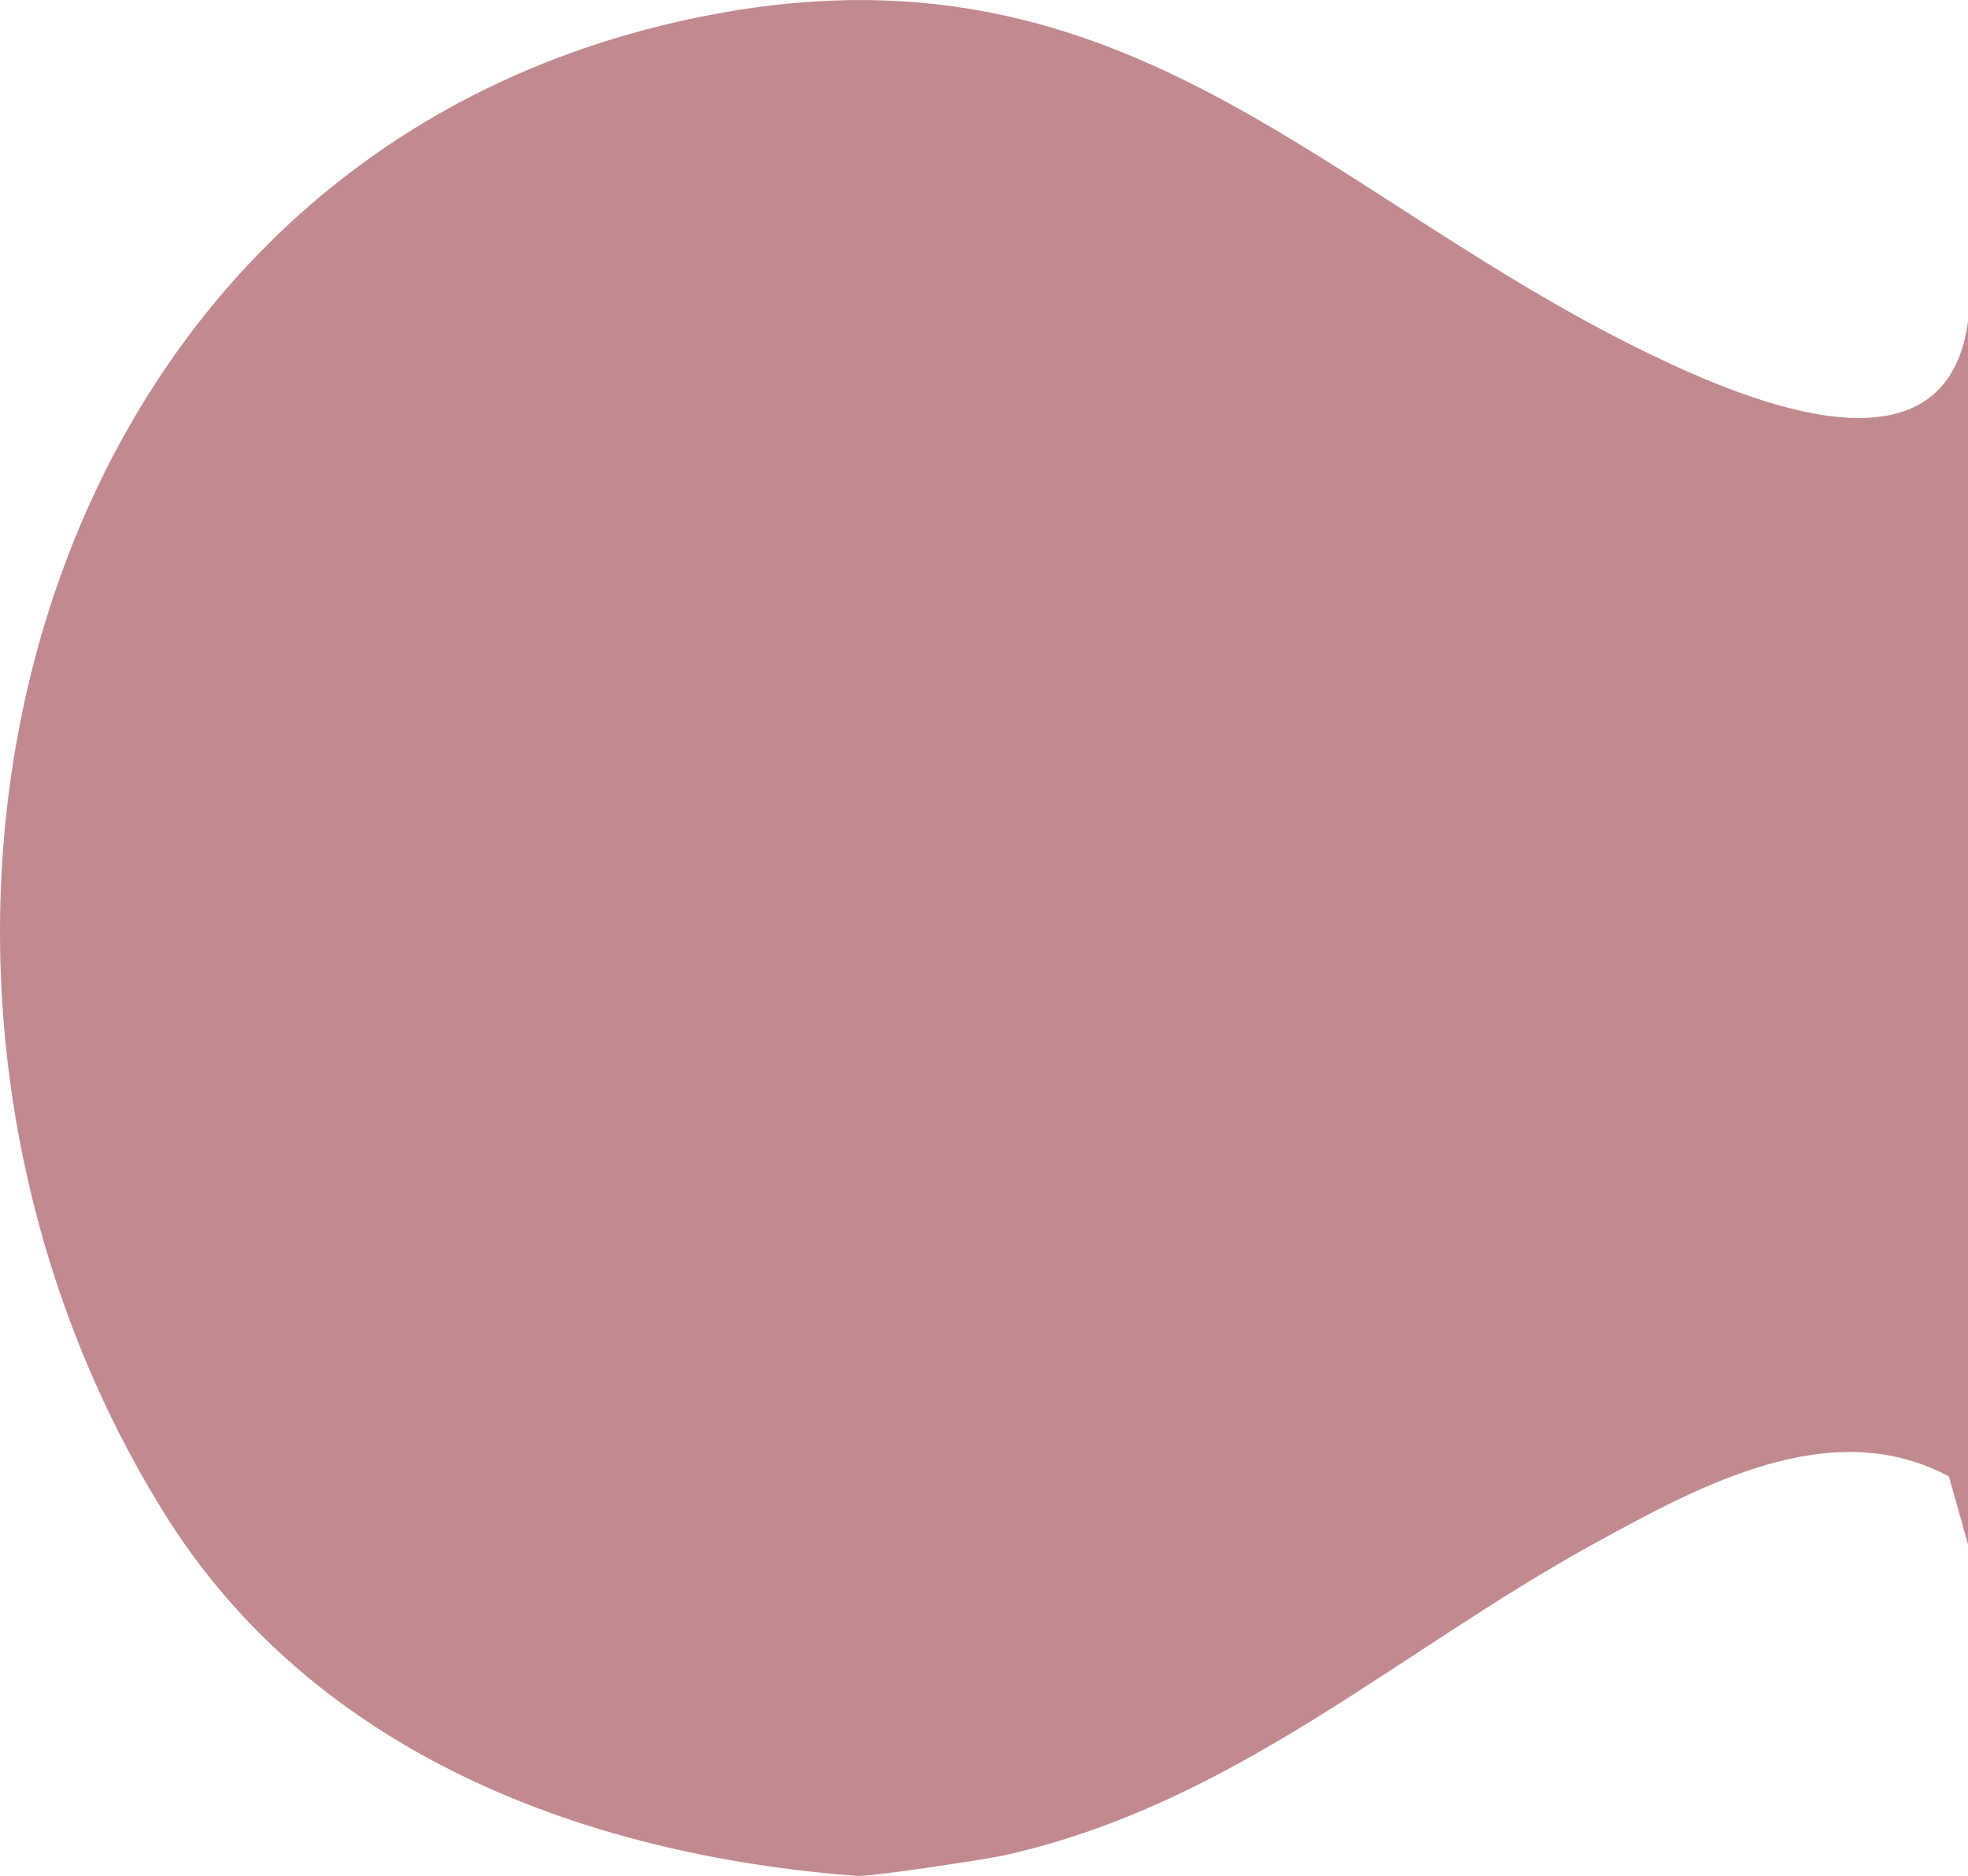 <svg xmlns="http://www.w3.org/2000/svg" width="68.046" height="64.86" viewBox="0 0 68.046 64.86">
  <path id="puzzle-shape-left" d="M68.046,11.117V53.392l-.66-2.345c-4.053-2.174-8.579.3-12.251,2.314C48.3,57.111,42.65,62.39,34.692,64.153c-.668.147-4.612.737-5.054.706C20.29,64.153,10.88,60.667,5.686,52.328-5.929,33.695.391,6.055,23.357.768,38.869-2.8,45.639,6.932,57.635,12.522c3.416,1.592,9.681,3.991,10.411-1.405" transform="translate(0)" fill="#c18a8e"/>
</svg>

